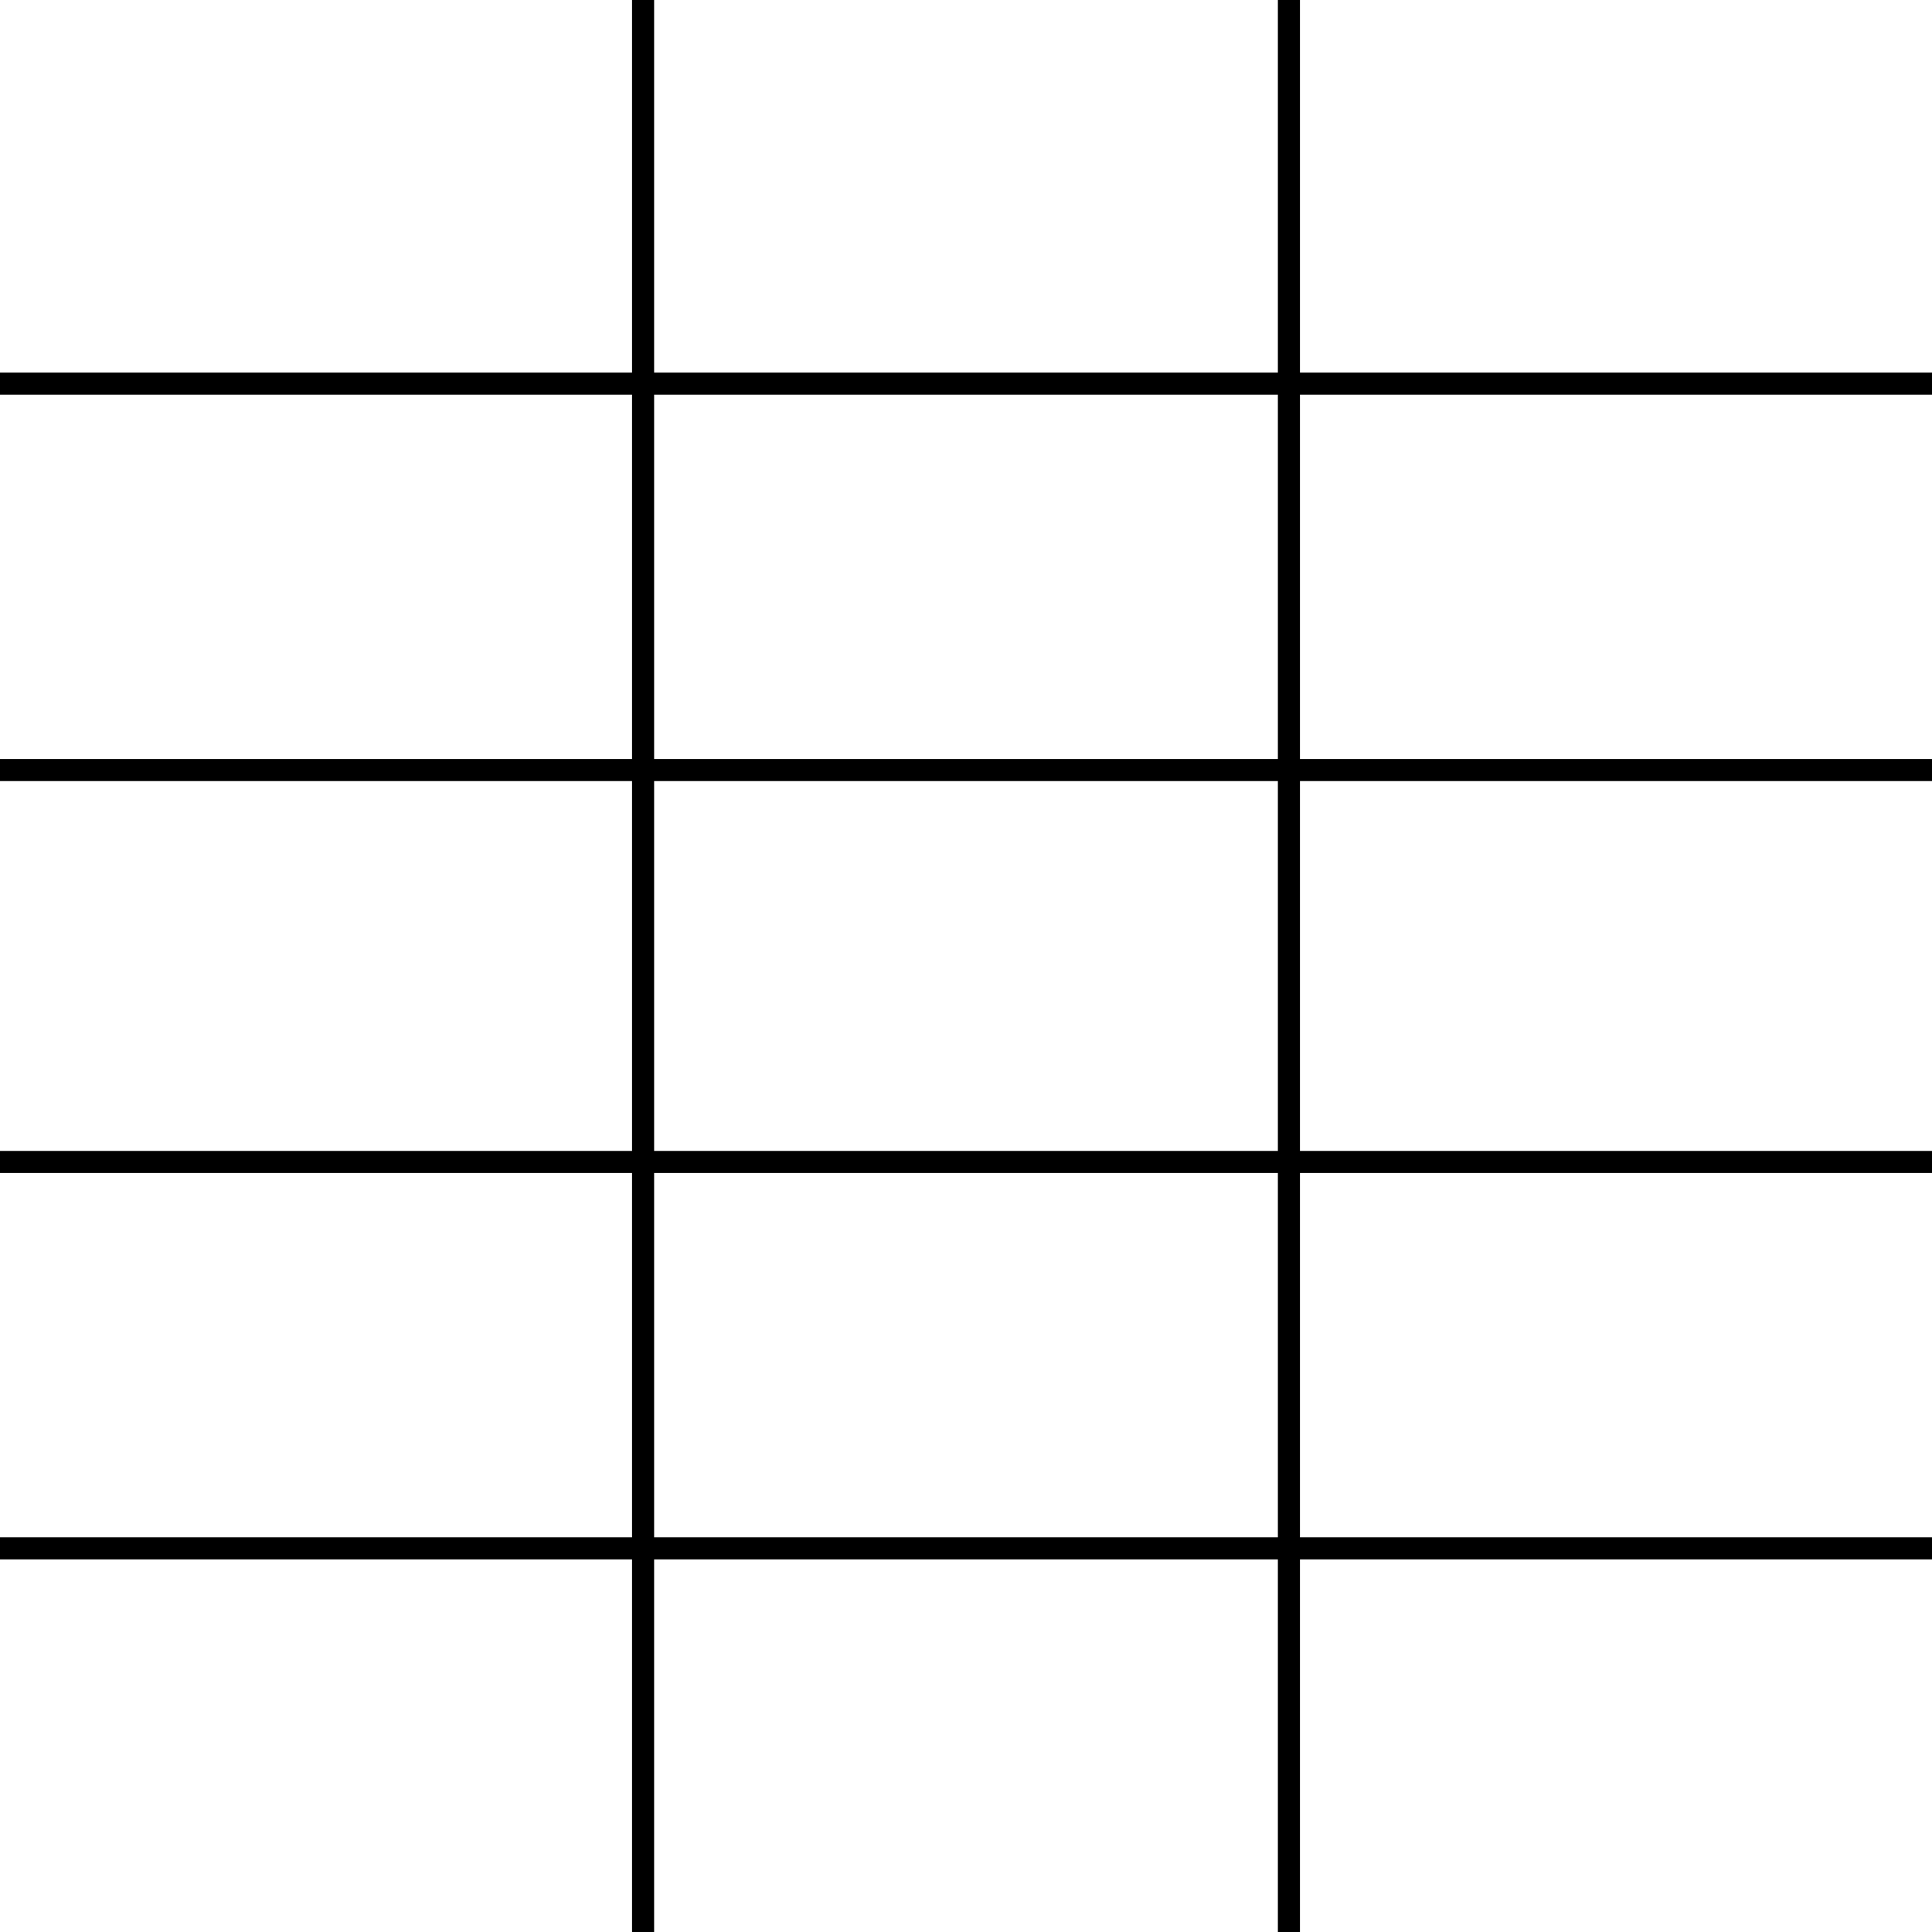 <?xml version="1.0" standalone="no"?>
<!DOCTYPE svg PUBLIC "-//W3C//DTD SVG 20010904//EN"
 "http://www.w3.org/TR/2001/REC-SVG-20010904/DTD/svg10.dtd">
<svg version="1.0" xmlns="http://www.w3.org/2000/svg"
 width="700pt" height="700pt" viewBox="0 0 700 700"
 preserveAspectRatio="xMidYMid meet">
<g transform="translate(0,700) scale(0.1,-0.1)"
fill="#000000" stroke="none">
<path d="M2290 6325 l0 -675 -1145 0 -1145 0 0 -40 0 -40 1145 0 1145 0 0
-660 0 -660 -1145 0 -1145 0 0 -40 0 -40 1145 0 1145 0 0 -670 0 -670 -1145 0
-1145 0 0 -40 0 -40 1145 0 1145 0 0 -660 0 -660 -1145 0 -1145 0 0 -40 0 -40
1145 0 1145 0 0 -675 0 -675 40 0 40 0 0 675 0 675 1130 0 1130 0 0 -675 0
-675 40 0 40 0 0 675 0 675 1145 0 1145 0 0 40 0 40 -1145 0 -1145 0 0 660 0
660 1145 0 1145 0 0 40 0 40 -1145 0 -1145 0 0 670 0 670 1145 0 1145 0 0 40
0 40 -1145 0 -1145 0 0 660 0 660 1145 0 1145 0 0 40 0 40 -1145 0 -1145 0 0
675 0 675 -40 0 -40 0 0 -675 0 -675 -1130 0 -1130 0 0 675 0 675 -40 0 -40 0
0 -675z m2340 -1415 l0 -660 -1130 0 -1130 0 0 660 0 660 1130 0 1130 0 0
-660z m0 -1410 l0 -670 -1130 0 -1130 0 0 670 0 670 1130 0 1130 0 0 -670z m0
-1410 l0 -660 -1130 0 -1130 0 0 660 0 660 1130 0 1130 0 0 -660z"/>
</g>
</svg>
